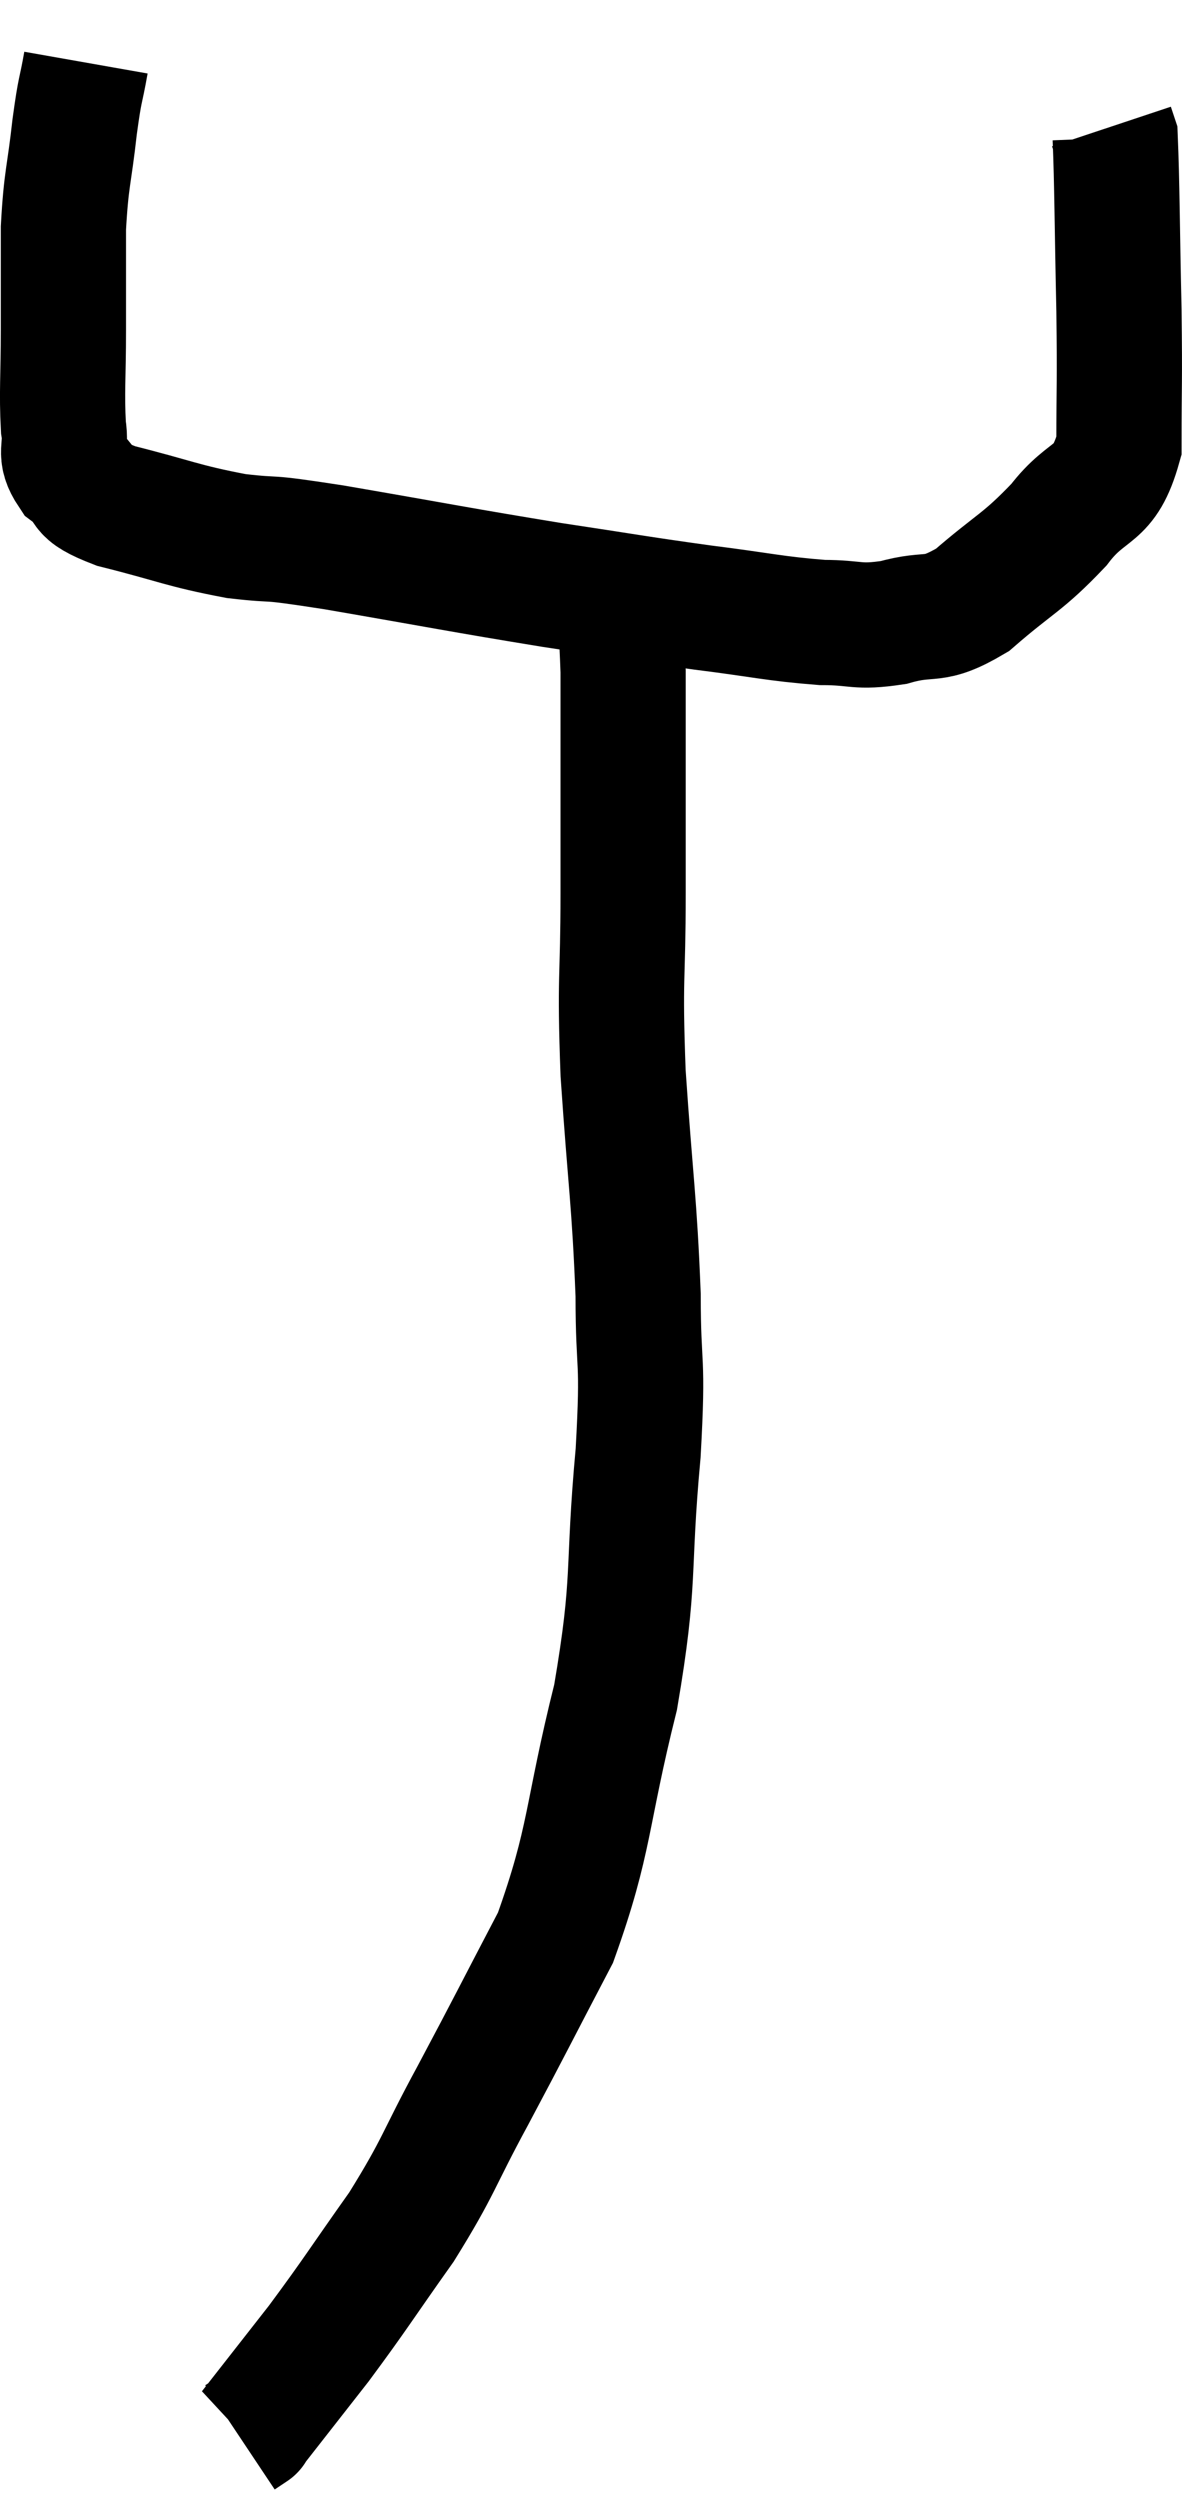 <svg xmlns="http://www.w3.org/2000/svg" viewBox="12.067 3.44 18.88 39.92" width="18.88" height="39.92"><path d="M 13.44 4.44 C 13.35 4.95, 13.35 4.8, 13.26 5.46 C 13.17 6.27, 13.125 6.27, 13.08 7.08 C 13.08 7.89, 13.08 7.905, 13.08 8.7 C 13.08 9.48, 13.05 9.69, 13.08 10.26 C 13.14 10.62, 12.99 10.665, 13.2 10.98 C 13.56 11.25, 13.26 11.265, 13.92 11.52 C 14.88 11.76, 14.97 11.835, 15.84 12 C 16.62 12.09, 16.14 11.985, 17.4 12.18 C 19.14 12.48, 19.41 12.54, 20.88 12.78 C 22.08 12.96, 22.2 12.99, 23.28 13.14 C 24.24 13.26, 24.435 13.32, 25.2 13.38 C 25.77 13.38, 25.74 13.47, 26.34 13.38 C 26.97 13.2, 26.94 13.41, 27.6 13.02 C 28.29 12.42, 28.395 12.435, 28.98 11.82 C 29.46 11.19, 29.7 11.415, 29.94 10.56 C 29.94 9.48, 29.955 9.63, 29.94 8.4 C 29.91 7.02, 29.91 6.375, 29.88 5.64 C 29.85 5.55, 29.835 5.505, 29.82 5.46 L 29.82 5.46" fill="none" stroke="black" stroke-width="2"></path><path d="M 21.84 12.54 C 21.93 13.35, 21.975 12.87, 22.02 14.16 C 22.02 15.93, 22.02 16.095, 22.02 17.7 C 22.02 19.14, 21.96 18.975, 22.02 20.58 C 22.14 22.35, 22.2 22.605, 22.26 24.12 C 22.26 25.38, 22.35 25.035, 22.26 26.64 C 22.08 28.59, 22.23 28.605, 21.9 30.54 C 21.42 32.46, 21.51 32.79, 20.94 34.38 C 20.28 35.64, 20.235 35.745, 19.62 36.9 C 19.05 37.95, 19.095 38.01, 18.48 39 C 17.82 39.93, 17.76 40.05, 17.16 40.86 C 16.62 41.55, 16.35 41.895, 16.08 42.24 C 16.08 42.24, 16.125 42.21, 16.08 42.24 L 15.9 42.36" fill="none" stroke="black" stroke-width="2"></path></svg>